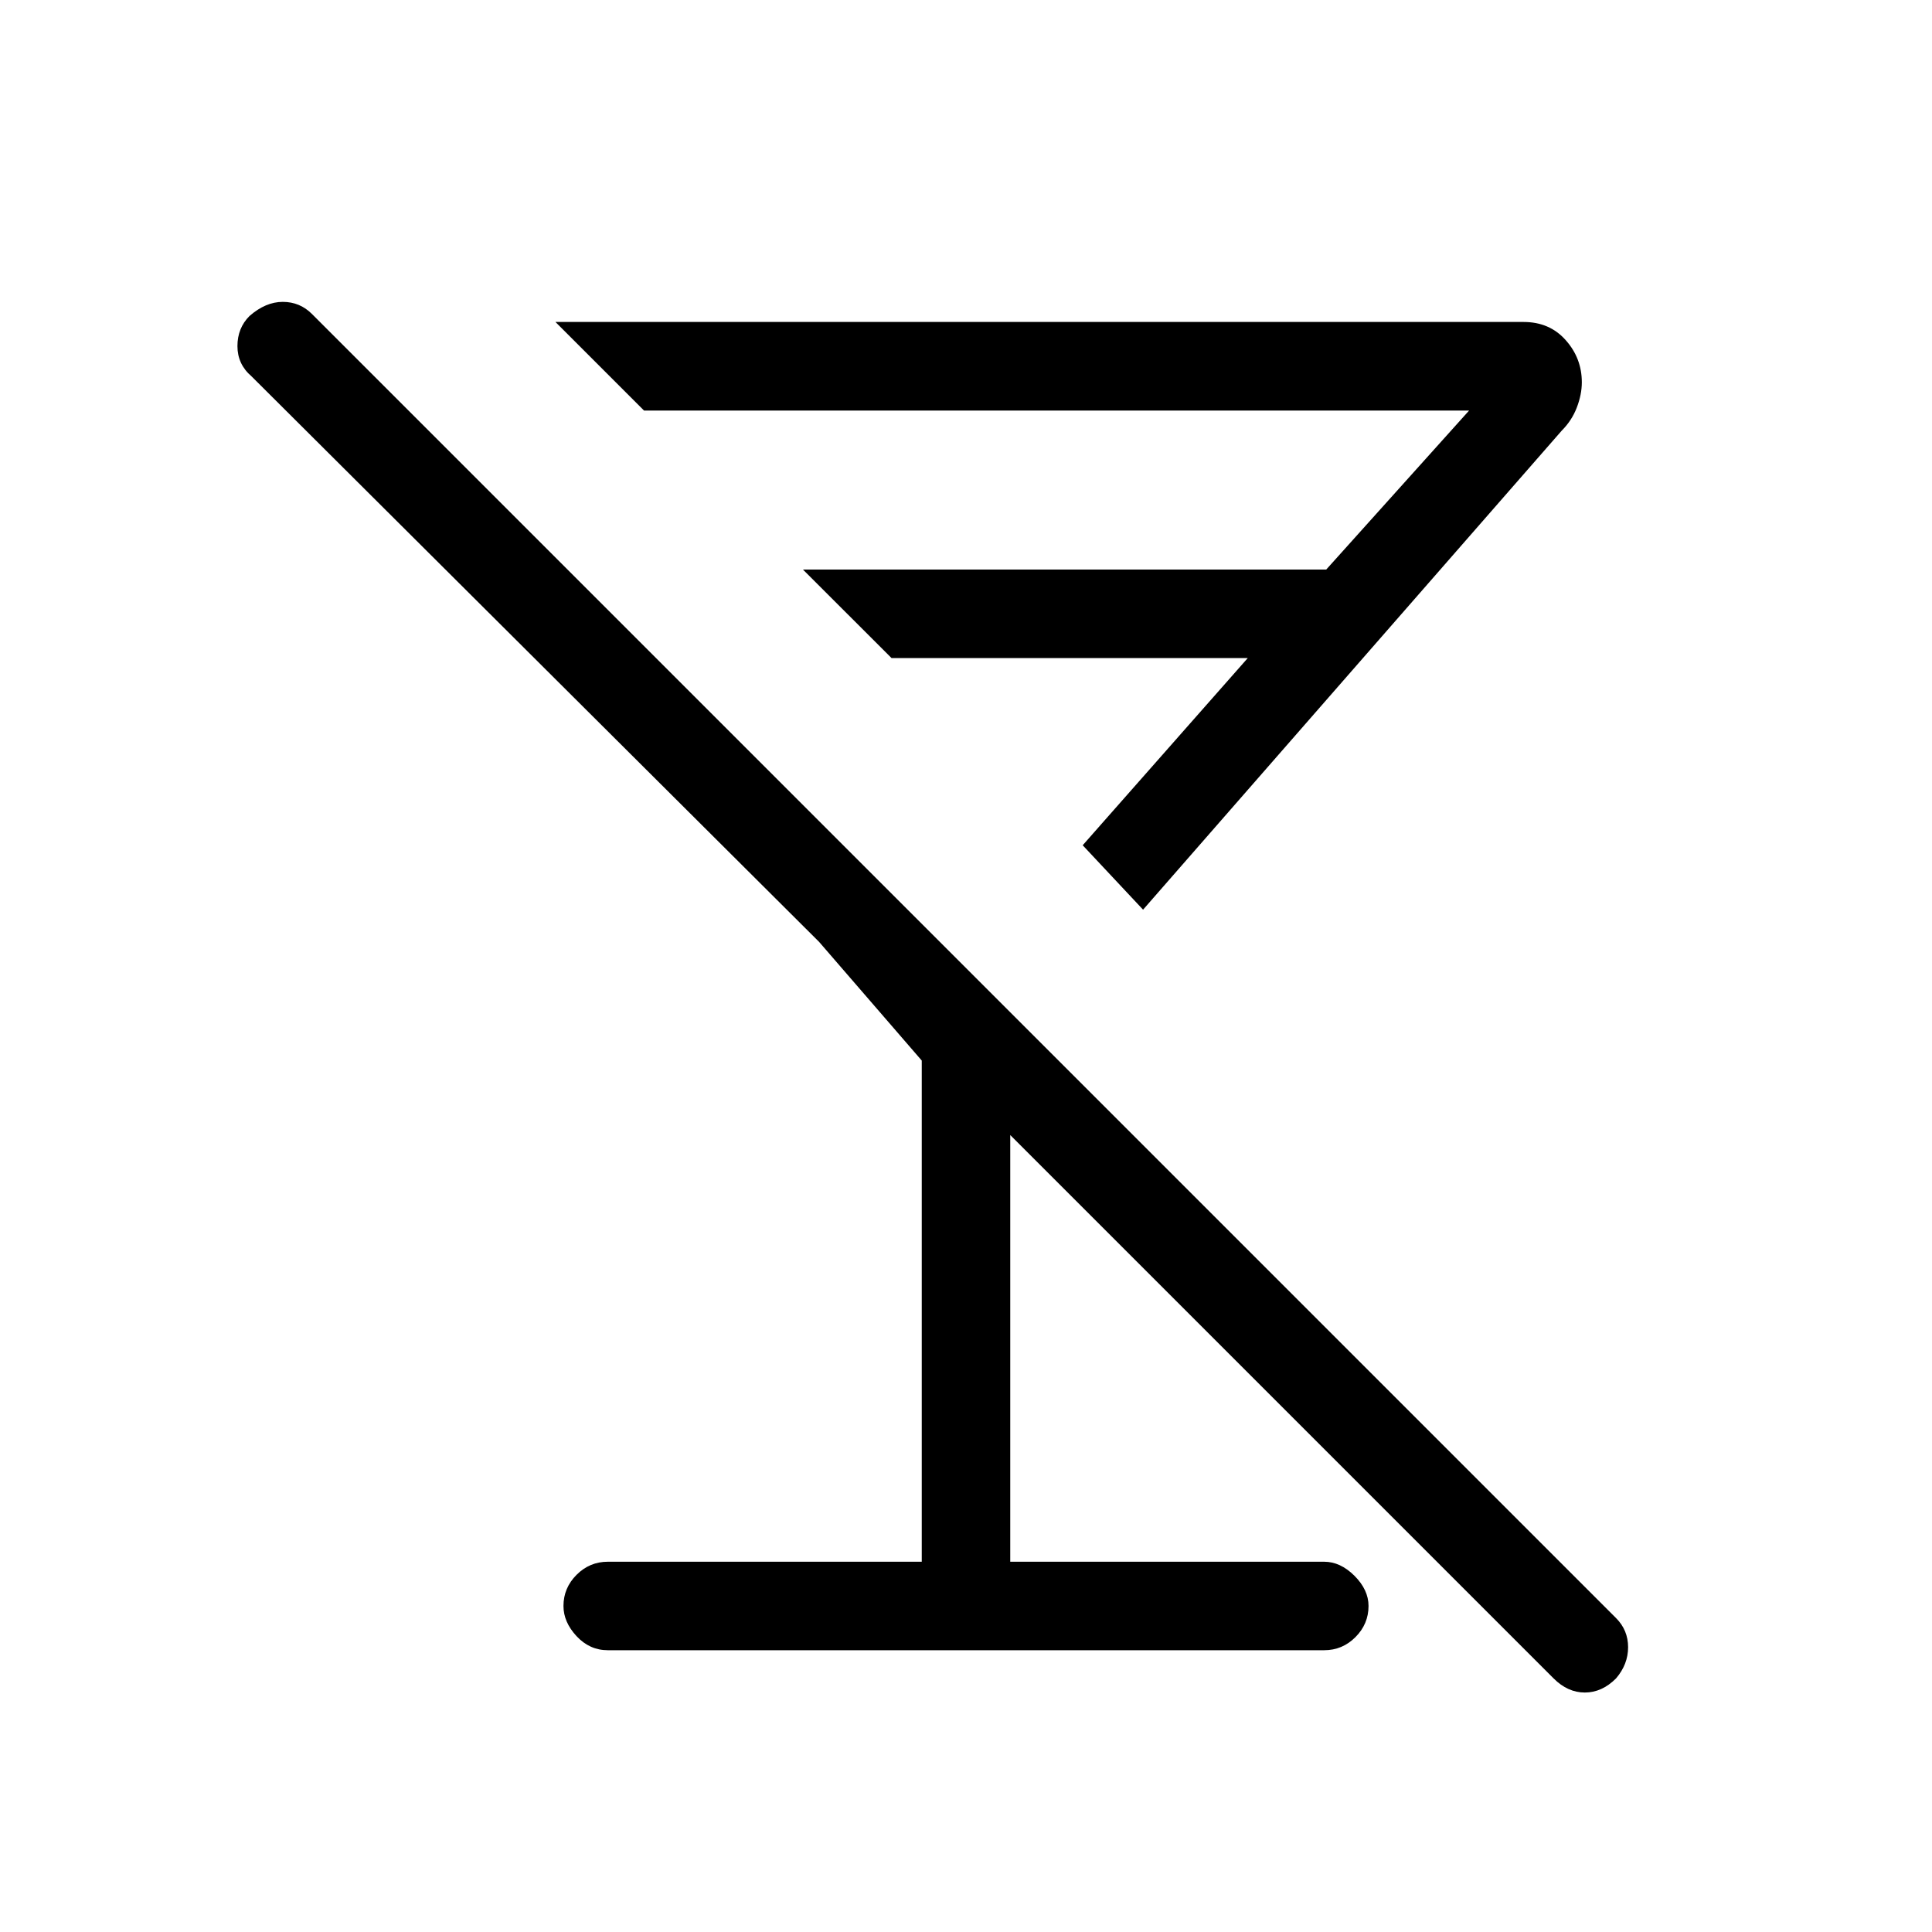 <svg xmlns="http://www.w3.org/2000/svg" height="20" width="20"><path d="M6.292 17.083q-.188 0-.323-.145-.136-.146-.136-.313 0-.187.136-.323.135-.135.323-.135h3.25v-5.188L8.479 9.75 2.604 3.896q-.146-.125-.146-.313 0-.187.125-.312.167-.146.344-.146.177 0 .302.125l13.5 13.5q.125.125.125.302t-.125.323q-.146.146-.323.146-.177 0-.323-.146l-5.625-5.625v4.417h3.25q.167 0 .313.145.146.146.146.313 0 .187-.136.323-.135.135-.323.135ZM5.75 3.333h10.021q.271 0 .437.188.167.187.167.437 0 .125-.052.261-.052.135-.156.239l-4.334 4.959-.625-.667 1.709-1.938H9.229l-.917-.916h5.417l1.479-1.646H6.667Zm4.458 4.438Z"/></svg>